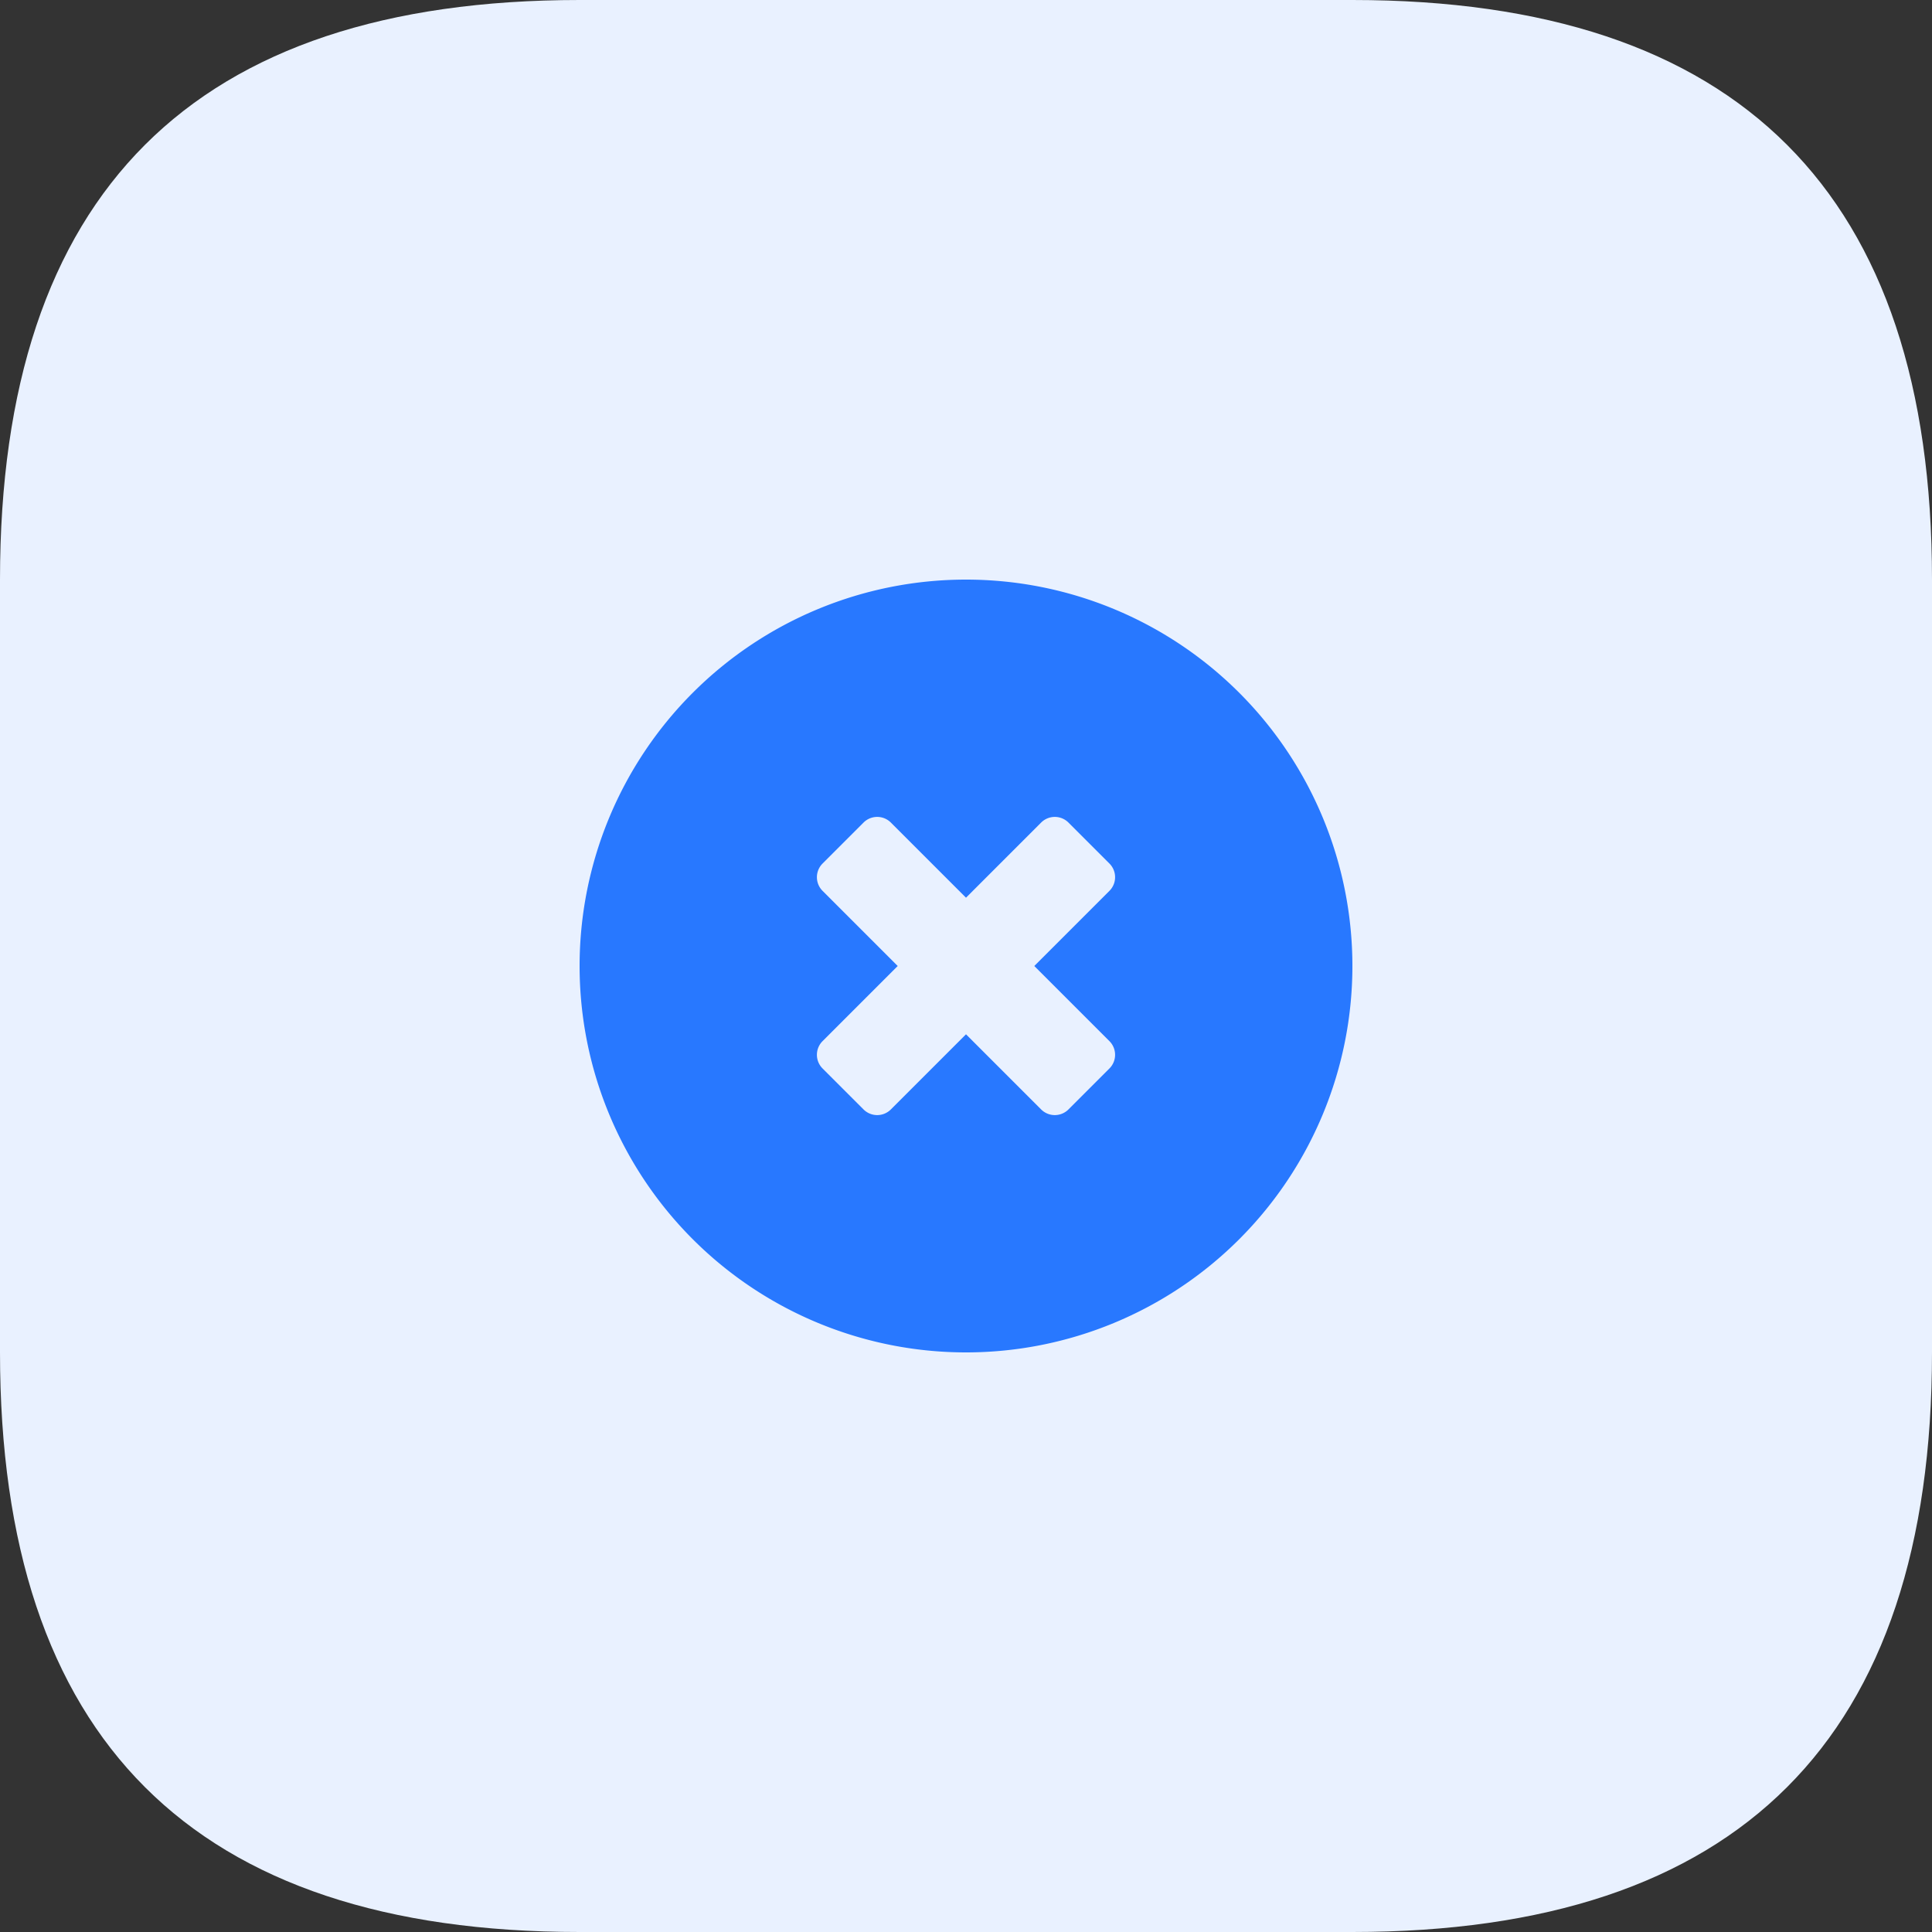 <?xml version="1.0" standalone="no"?><!DOCTYPE svg PUBLIC "-//W3C//DTD SVG 1.1//EN" "http://www.w3.org/Graphics/SVG/1.1/DTD/svg11.dtd"><svg class="icon" width="200px" height="200.00px" viewBox="0 0 1024 1024" version="1.1" xmlns="http://www.w3.org/2000/svg"><rect x="0" y="0" width="1024" height="1024" fill="#333333" stroke="none"/><path d="M0 0m307.2 0l409.6 0q307.2 0 307.2 307.2l0 409.6q0 307.2-307.2 307.2l-409.6 0q-307.2 0-307.2-307.2l0-409.6q0-307.2 307.2-307.2Z" fill="#E9F1FF" /><path d="M512 716.8a204.8 204.8 0 1 1 0-409.6 204.8 204.8 0 0 1 0 409.6z m-36.198-204.8l-39.834 39.834a10.24 10.24 0 0 0 0 14.464l21.734 21.734a10.24 10.24 0 0 0 14.464 0L512 548.198l39.834 39.834a10.24 10.24 0 0 0 14.464 0l21.734-21.734a10.24 10.24 0 0 0 0-14.464L548.198 512l39.834-39.834a10.24 10.24 0 0 0 0-14.464l-21.734-21.734a10.24 10.24 0 0 0-14.464 0L512 475.802l-39.834-39.834a10.24 10.24 0 0 0-14.464 0l-21.734 21.734a10.24 10.24 0 0 0 0 14.464L475.802 512z" fill="#2878FF" /></svg>